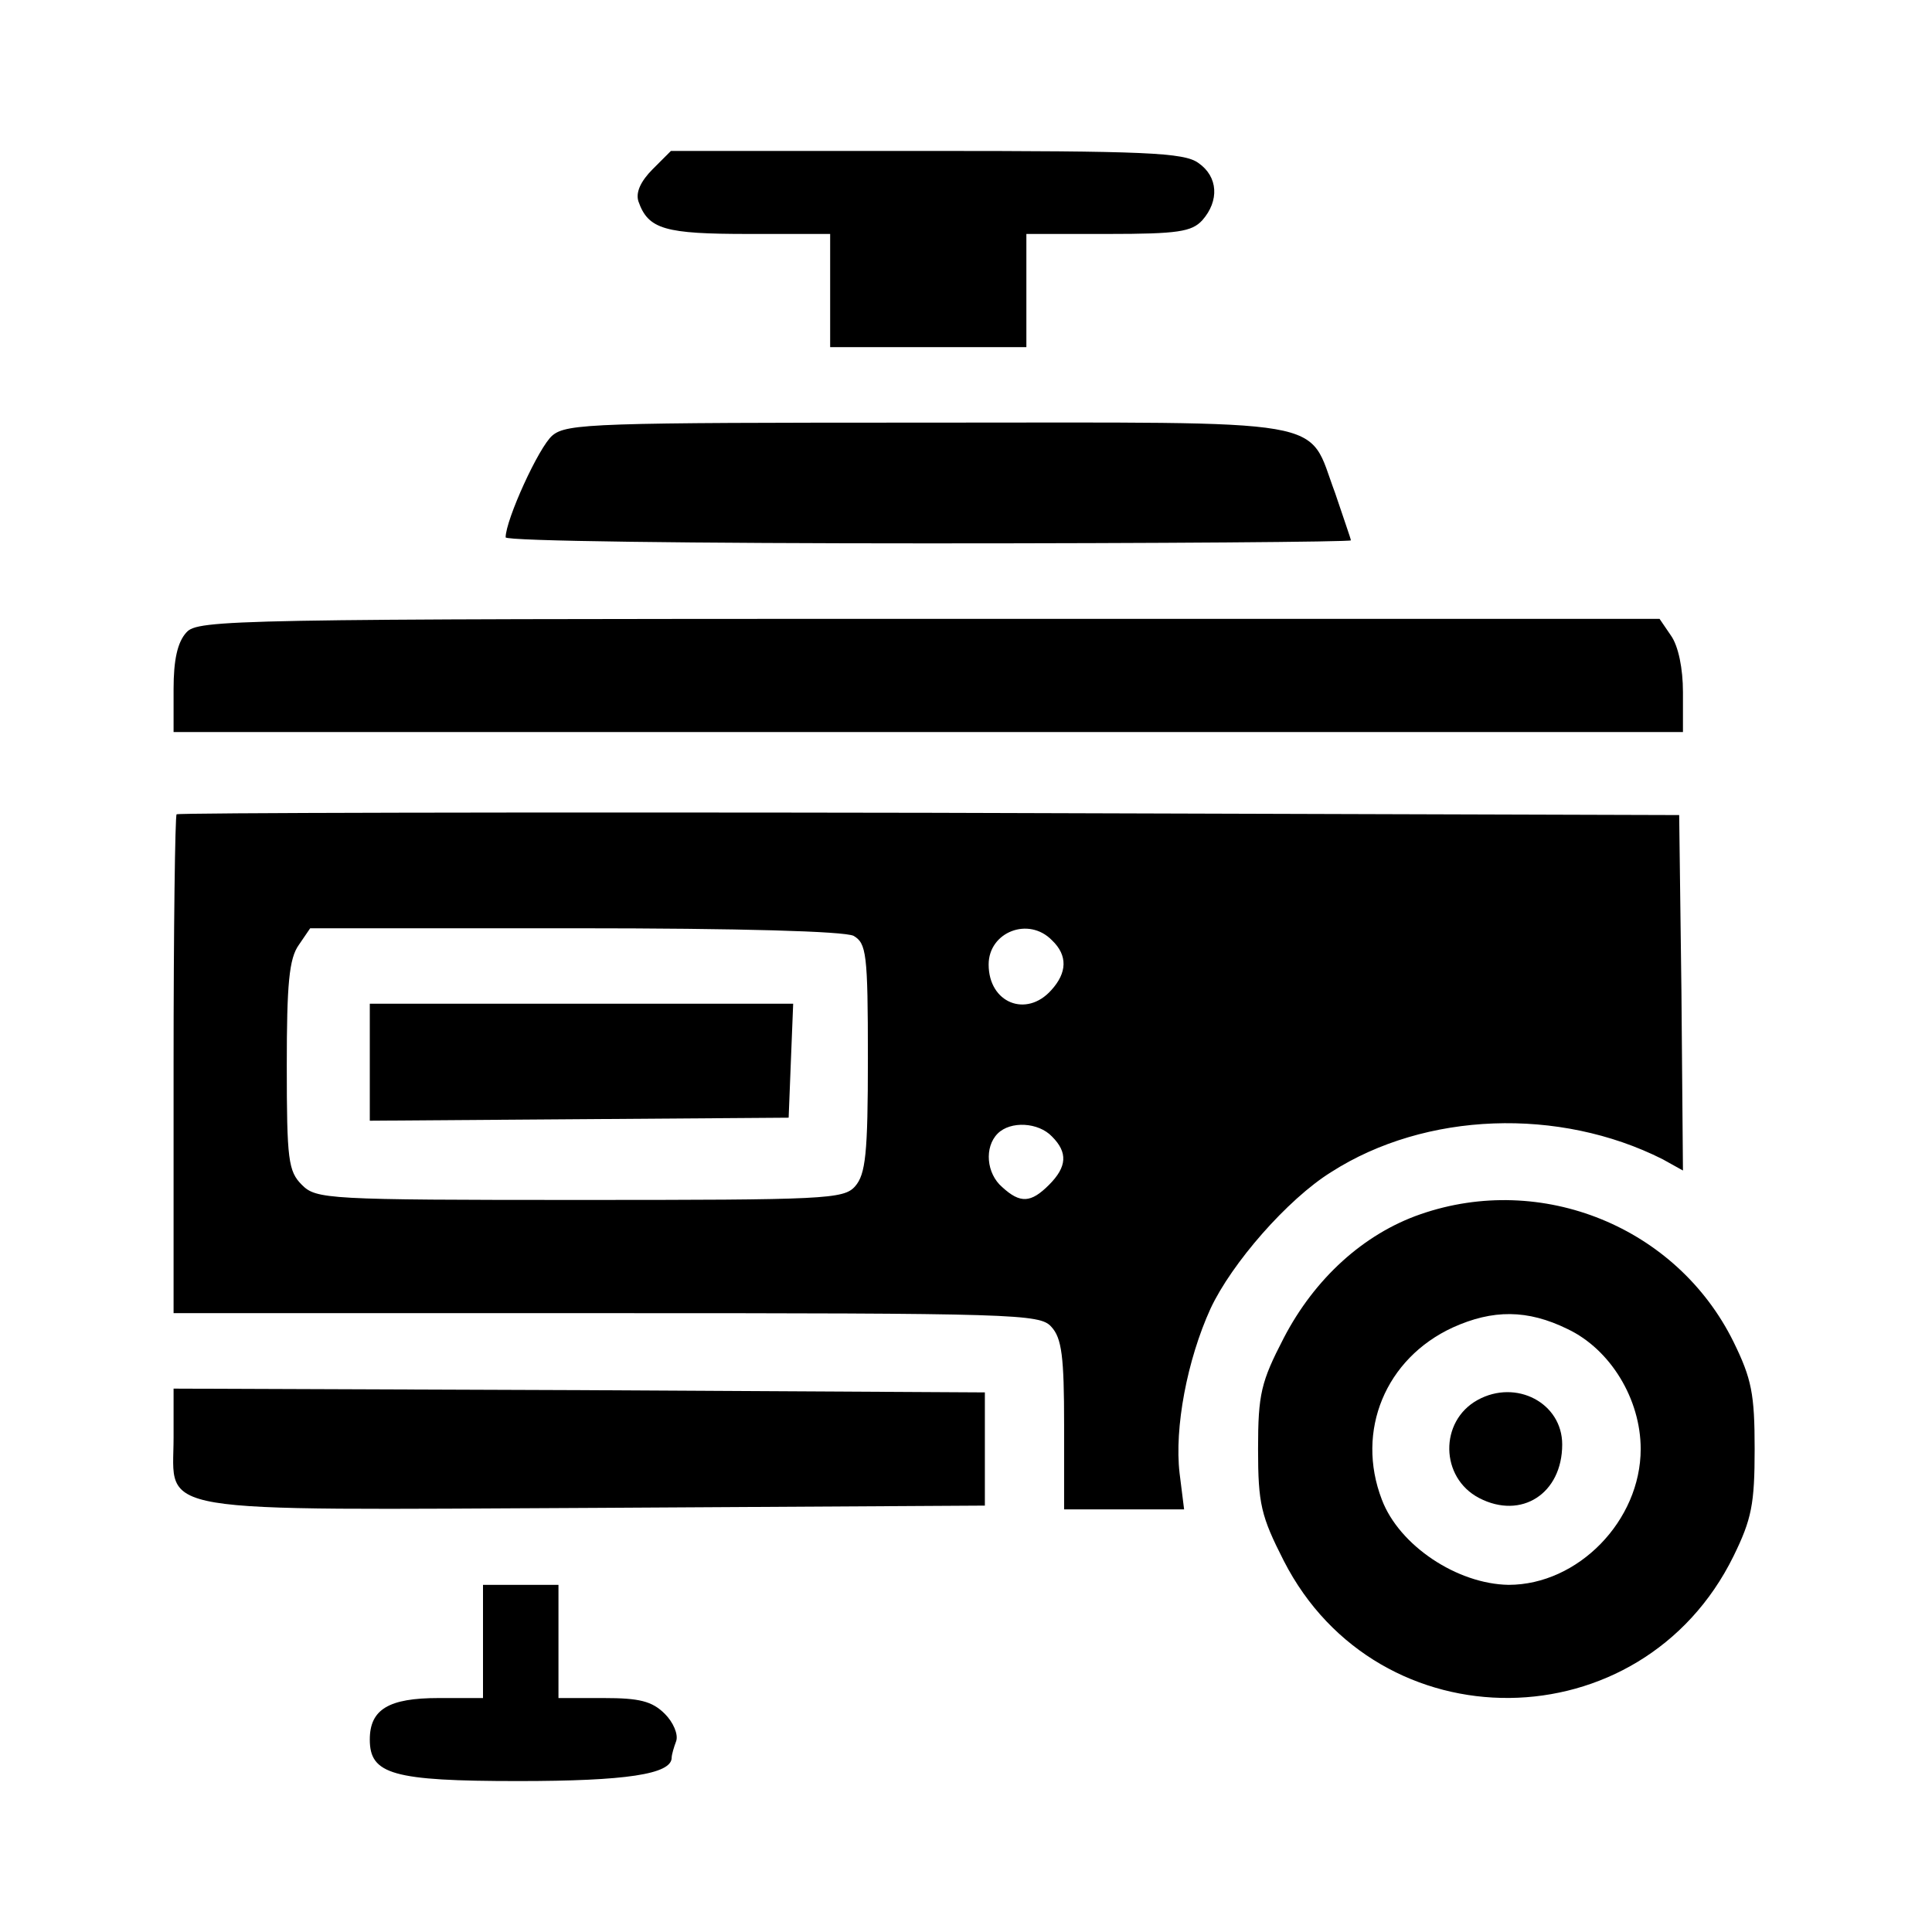 <?xml version="1.0" standalone="no"?>
<!DOCTYPE svg PUBLIC "-//W3C//DTD SVG 20010904//EN"
 "http://www.w3.org/TR/2001/REC-SVG-20010904/DTD/svg10.dtd">
<svg version="1.0" xmlns="http://www.w3.org/2000/svg"
 width="256pt" height="256pt" viewBox="0 0 256 256"
 preserveAspectRatio="xMidYMid meet">
<g transform="translate(0,256) scale(0.1,-0.1)"
fill="#000000" stroke="none">
<path d="M865 2336 c-16 -16 -23 -31 -19 -43 13 -37 35 -43 146 -43 l108 0 0
-75 0 -75 130 0 130 0 0 75 0 75 108 0 c93 0 111 3 125 18 23 26 21 58 -5 76
-19 14 -71 16 -361 16 l-338 0 -24 -24z"/>
<path d="M732 1983 c-18 -15 -62 -112 -62 -135 0 -5 252 -8 560 -8 308 0 560
2 560 4 0 2 -10 30 -21 63 -38 101 6 93 -539 93 -441 0 -479 -1 -498 -17z"/>
<path d="M247 1722 c-12 -13 -17 -37 -17 -75 l0 -57 1000 0 1000 0 0 53 c0 31
-6 61 -16 75 l-15 22 -968 0 c-925 0 -969 -1 -984 -18z"/>
<path d="M234 1481 c-2 -2 -4 -152 -4 -333 l0 -328 573 0 c543 0 575 -1 590
-18 14 -15 17 -40 17 -130 l0 -112 80 0 79 0 -6 48 c-7 60 10 150 41 218 28
60 102 145 160 181 125 80 302 86 439 17 l27 -15 -2 236 -3 235 -993 3 c-547
1 -996 0 -998 -2z m897 -161 c17 -10 19 -23 19 -162 0 -127 -3 -154 -17 -170
-15 -17 -40 -18 -365 -18 -335 0 -349 1 -368 20 -18 18 -20 33 -20 158 0 108
3 142 16 160 l15 22 350 0 c222 0 357 -4 370 -10z m263 -6 c21 -20 20 -43 -1
-66 -33 -37 -83 -17 -83 34 0 43 53 64 84 32z m0 -260 c21 -21 20 -40 -4 -64
-24 -24 -38 -25 -62 -3 -21 18 -24 53 -6 71 17 17 54 15 72 -4z"/>
<path d="M490 1153 l0 -78 277 2 278 2 3 76 3 75 -281 0 -280 0 0 -77z"/>
<path d="M1882 951 c-75 -26 -140 -85 -181 -164 -30 -58 -34 -74 -34 -147 0
-73 4 -89 34 -148 125 -245 474 -242 596 6 24 49 28 69 28 142 0 73 -4 93 -28
142 -75 152 -254 225 -415 169z m195 -152 c57 -27 97 -93 97 -159 0 -95 -83
-180 -175 -180 -68 1 -145 52 -168 113 -35 91 5 187 94 228 53 24 99 24 152
-2z"/>
<path d="M1958 705 c-51 -28 -50 -103 2 -130 56 -29 110 6 110 71 0 55 -61 87
-112 59z"/>
<path d="M230 655 c0 -102 -40 -96 561 -93 l514 3 0 75 0 75 -537 3 -538 2 0
-65z"/>
<path d="M640 385 l0 -75 -59 0 c-66 0 -91 -15 -91 -55 0 -46 30 -55 197 -55
142 0 203 9 203 31 0 4 3 14 6 22 3 9 -4 25 -15 36 -17 17 -34 21 -81 21 l-60
0 0 75 0 75 -50 0 -50 0 0 -75z"/>
</g>
</svg>

